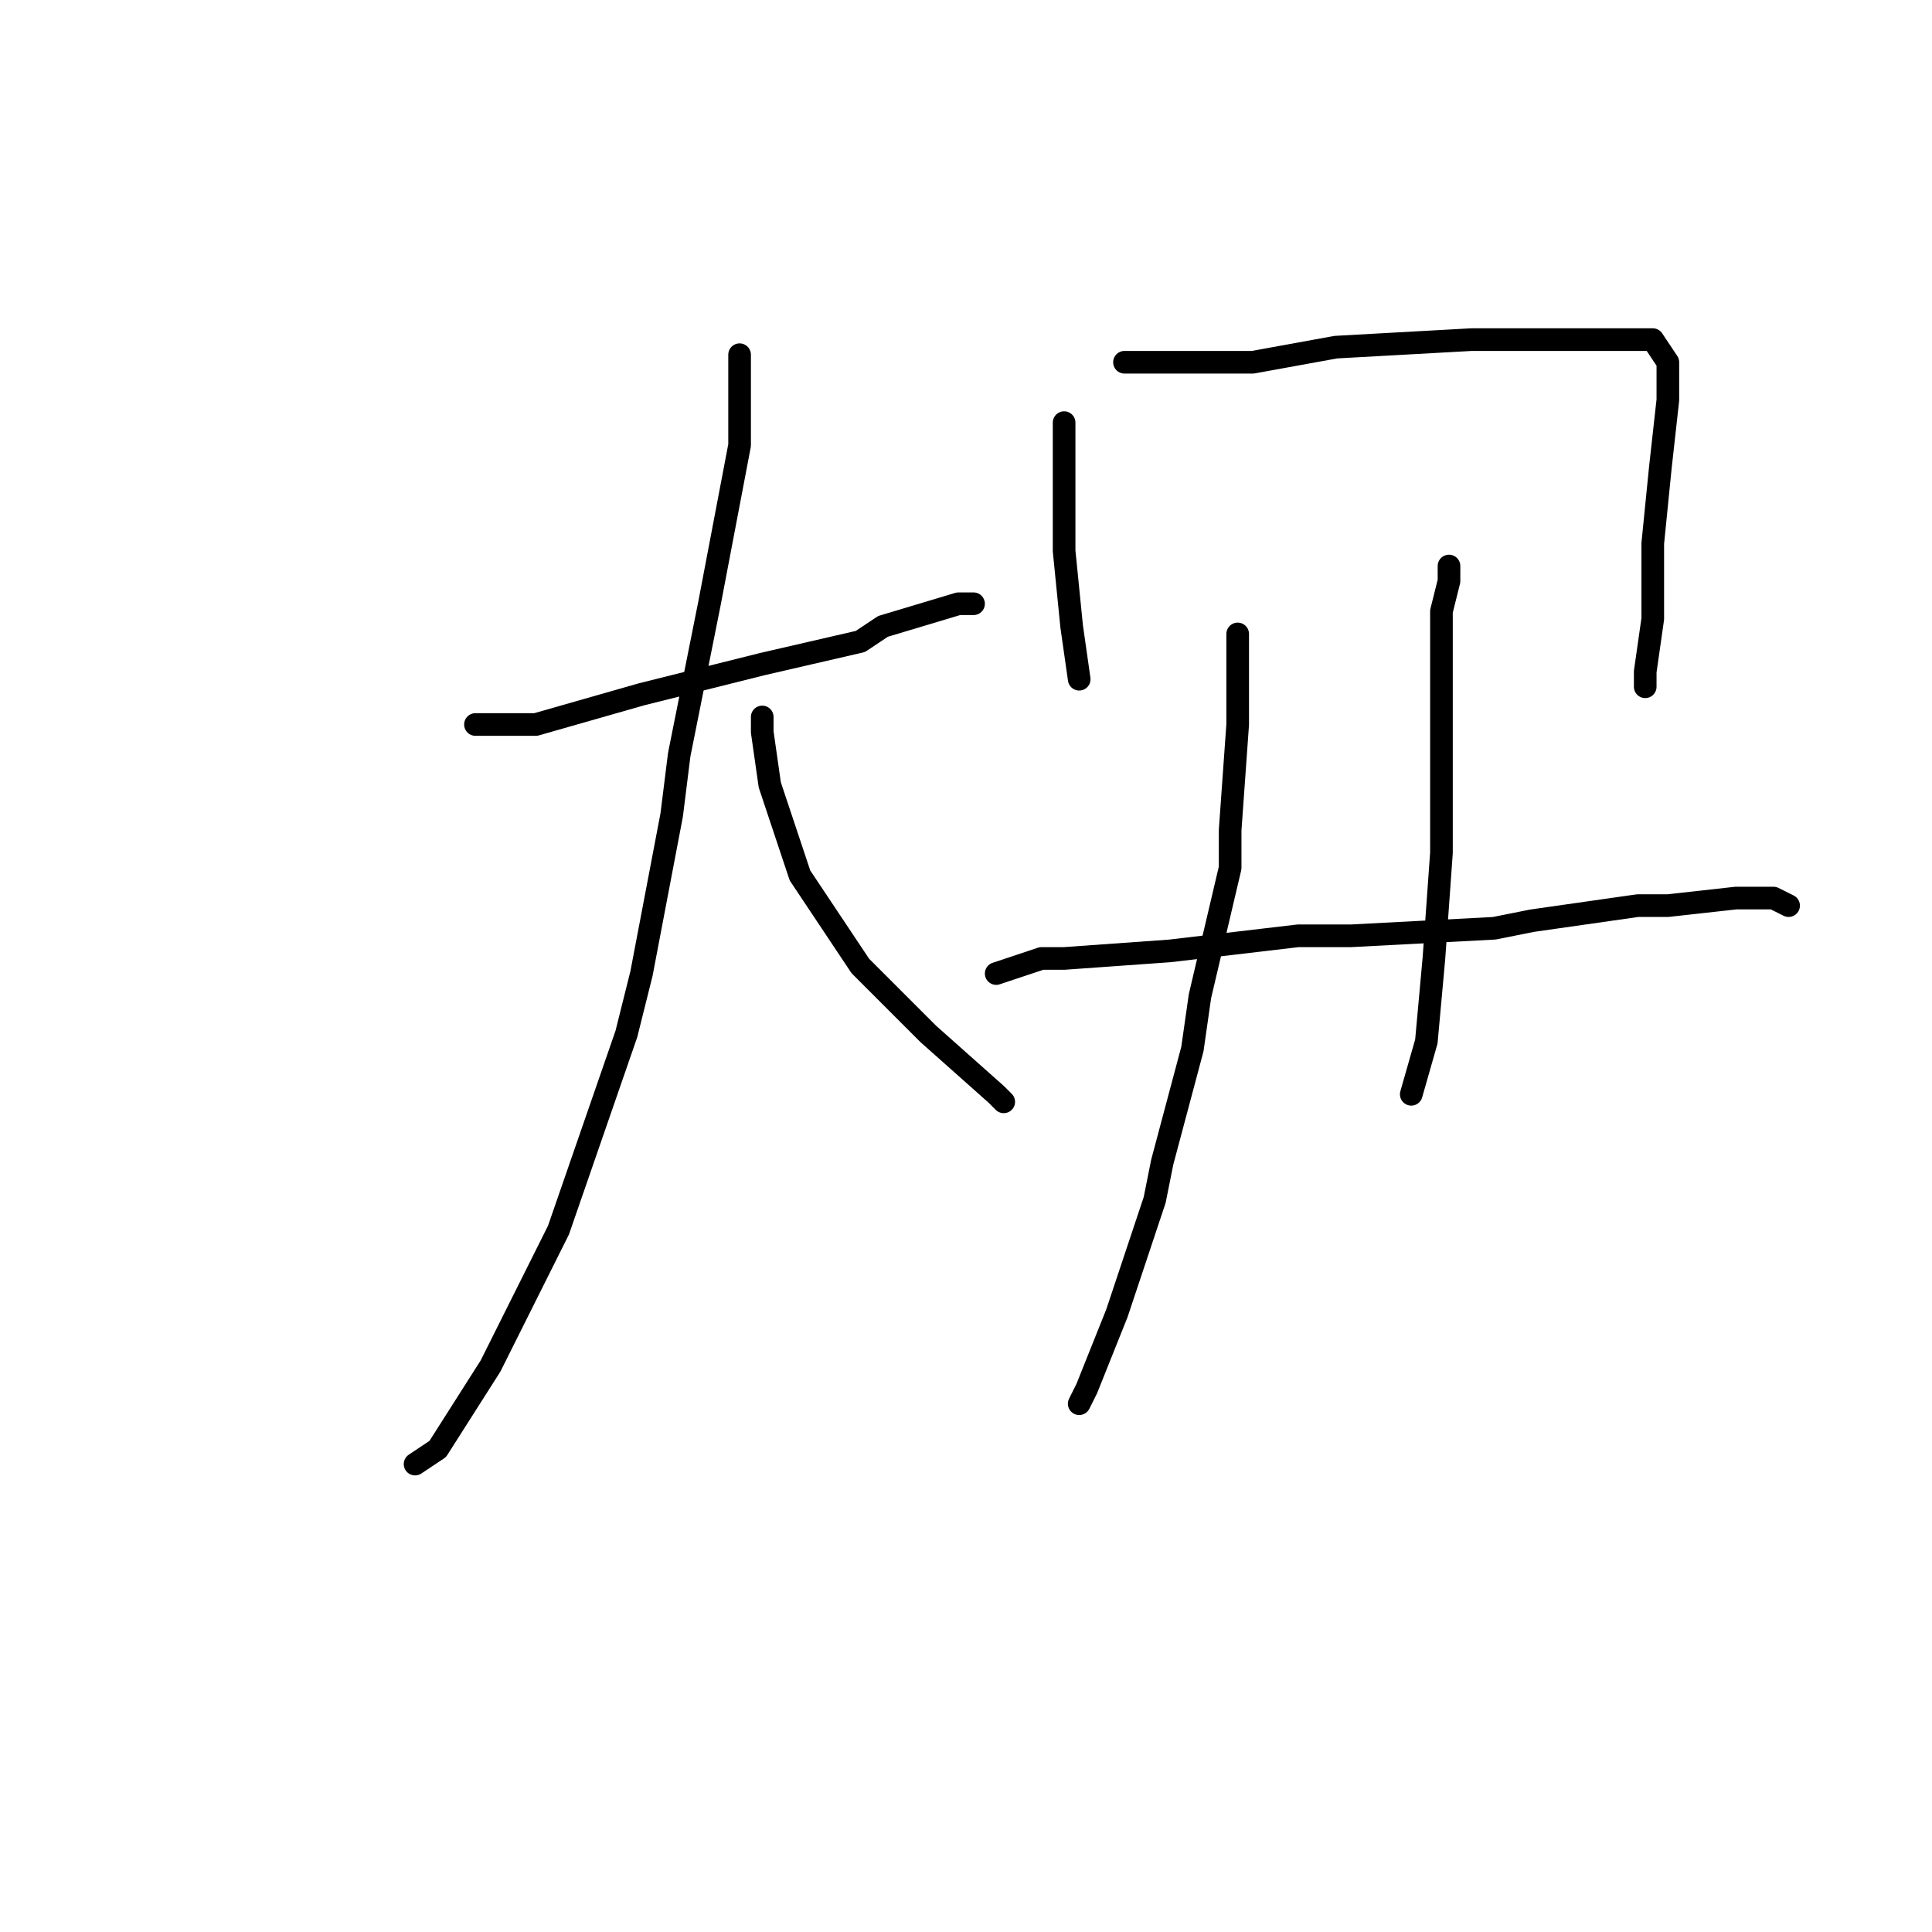 <?xml version="1.0" standalone="no"?>
    <svg width="256" height="256" xmlns="http://www.w3.org/2000/svg" version="1.1">
    <polyline stroke="black" stroke-width="3" stroke-linecap="round" fill="transparent" stroke-linejoin="round" points="63 96 66 96 71 96 85 92 101 88 114 85 117 83 127 80 129 80 129 80 " />
        <polyline stroke="black" stroke-width="3" stroke-linecap="round" fill="transparent" stroke-linejoin="round" points="98 47 98 49 98 59 94 80 90 100 89 108 85 129 83 137 74 163 65 181 58 192 55 194 55 194 " />
        <polyline stroke="black" stroke-width="3" stroke-linecap="round" fill="transparent" stroke-linejoin="round" points="101 95 101 97 102 104 106 116 114 128 121 135 123 137 132 145 133 146 133 146 " />
        <polyline stroke="black" stroke-width="3" stroke-linecap="round" fill="transparent" stroke-linejoin="round" points="141 56 141 62 141 73 142 83 143 90 143 90 " />
        <polyline stroke="black" stroke-width="3" stroke-linecap="round" fill="transparent" stroke-linejoin="round" points="149 48 151 48 156 48 163 48 166 48 177 46 195 45 205 45 207 45 214 45 216 45 219 45 221 48 221 53 220 62 219 72 219 82 218 89 218 91 218 91 " />
        <polyline stroke="black" stroke-width="3" stroke-linecap="round" fill="transparent" stroke-linejoin="round" points="164 84 164 87 164 96 163 110 163 115 159 132 158 139 154 154 153 159 148 174 144 184 143 186 143 186 " />
        <polyline stroke="black" stroke-width="3" stroke-linecap="round" fill="transparent" stroke-linejoin="round" points="192 75 192 77 191 81 191 84 191 97 191 100 191 110 191 113 190 127 189 138 187 145 187 145 " />
        <polyline stroke="black" stroke-width="3" stroke-linecap="round" fill="transparent" stroke-linejoin="round" points="132 129 138 127 141 127 155 126 172 124 179 124 198 123 203 122 217 120 221 120 230 119 235 119 237 120 237 120 " />
        </svg>